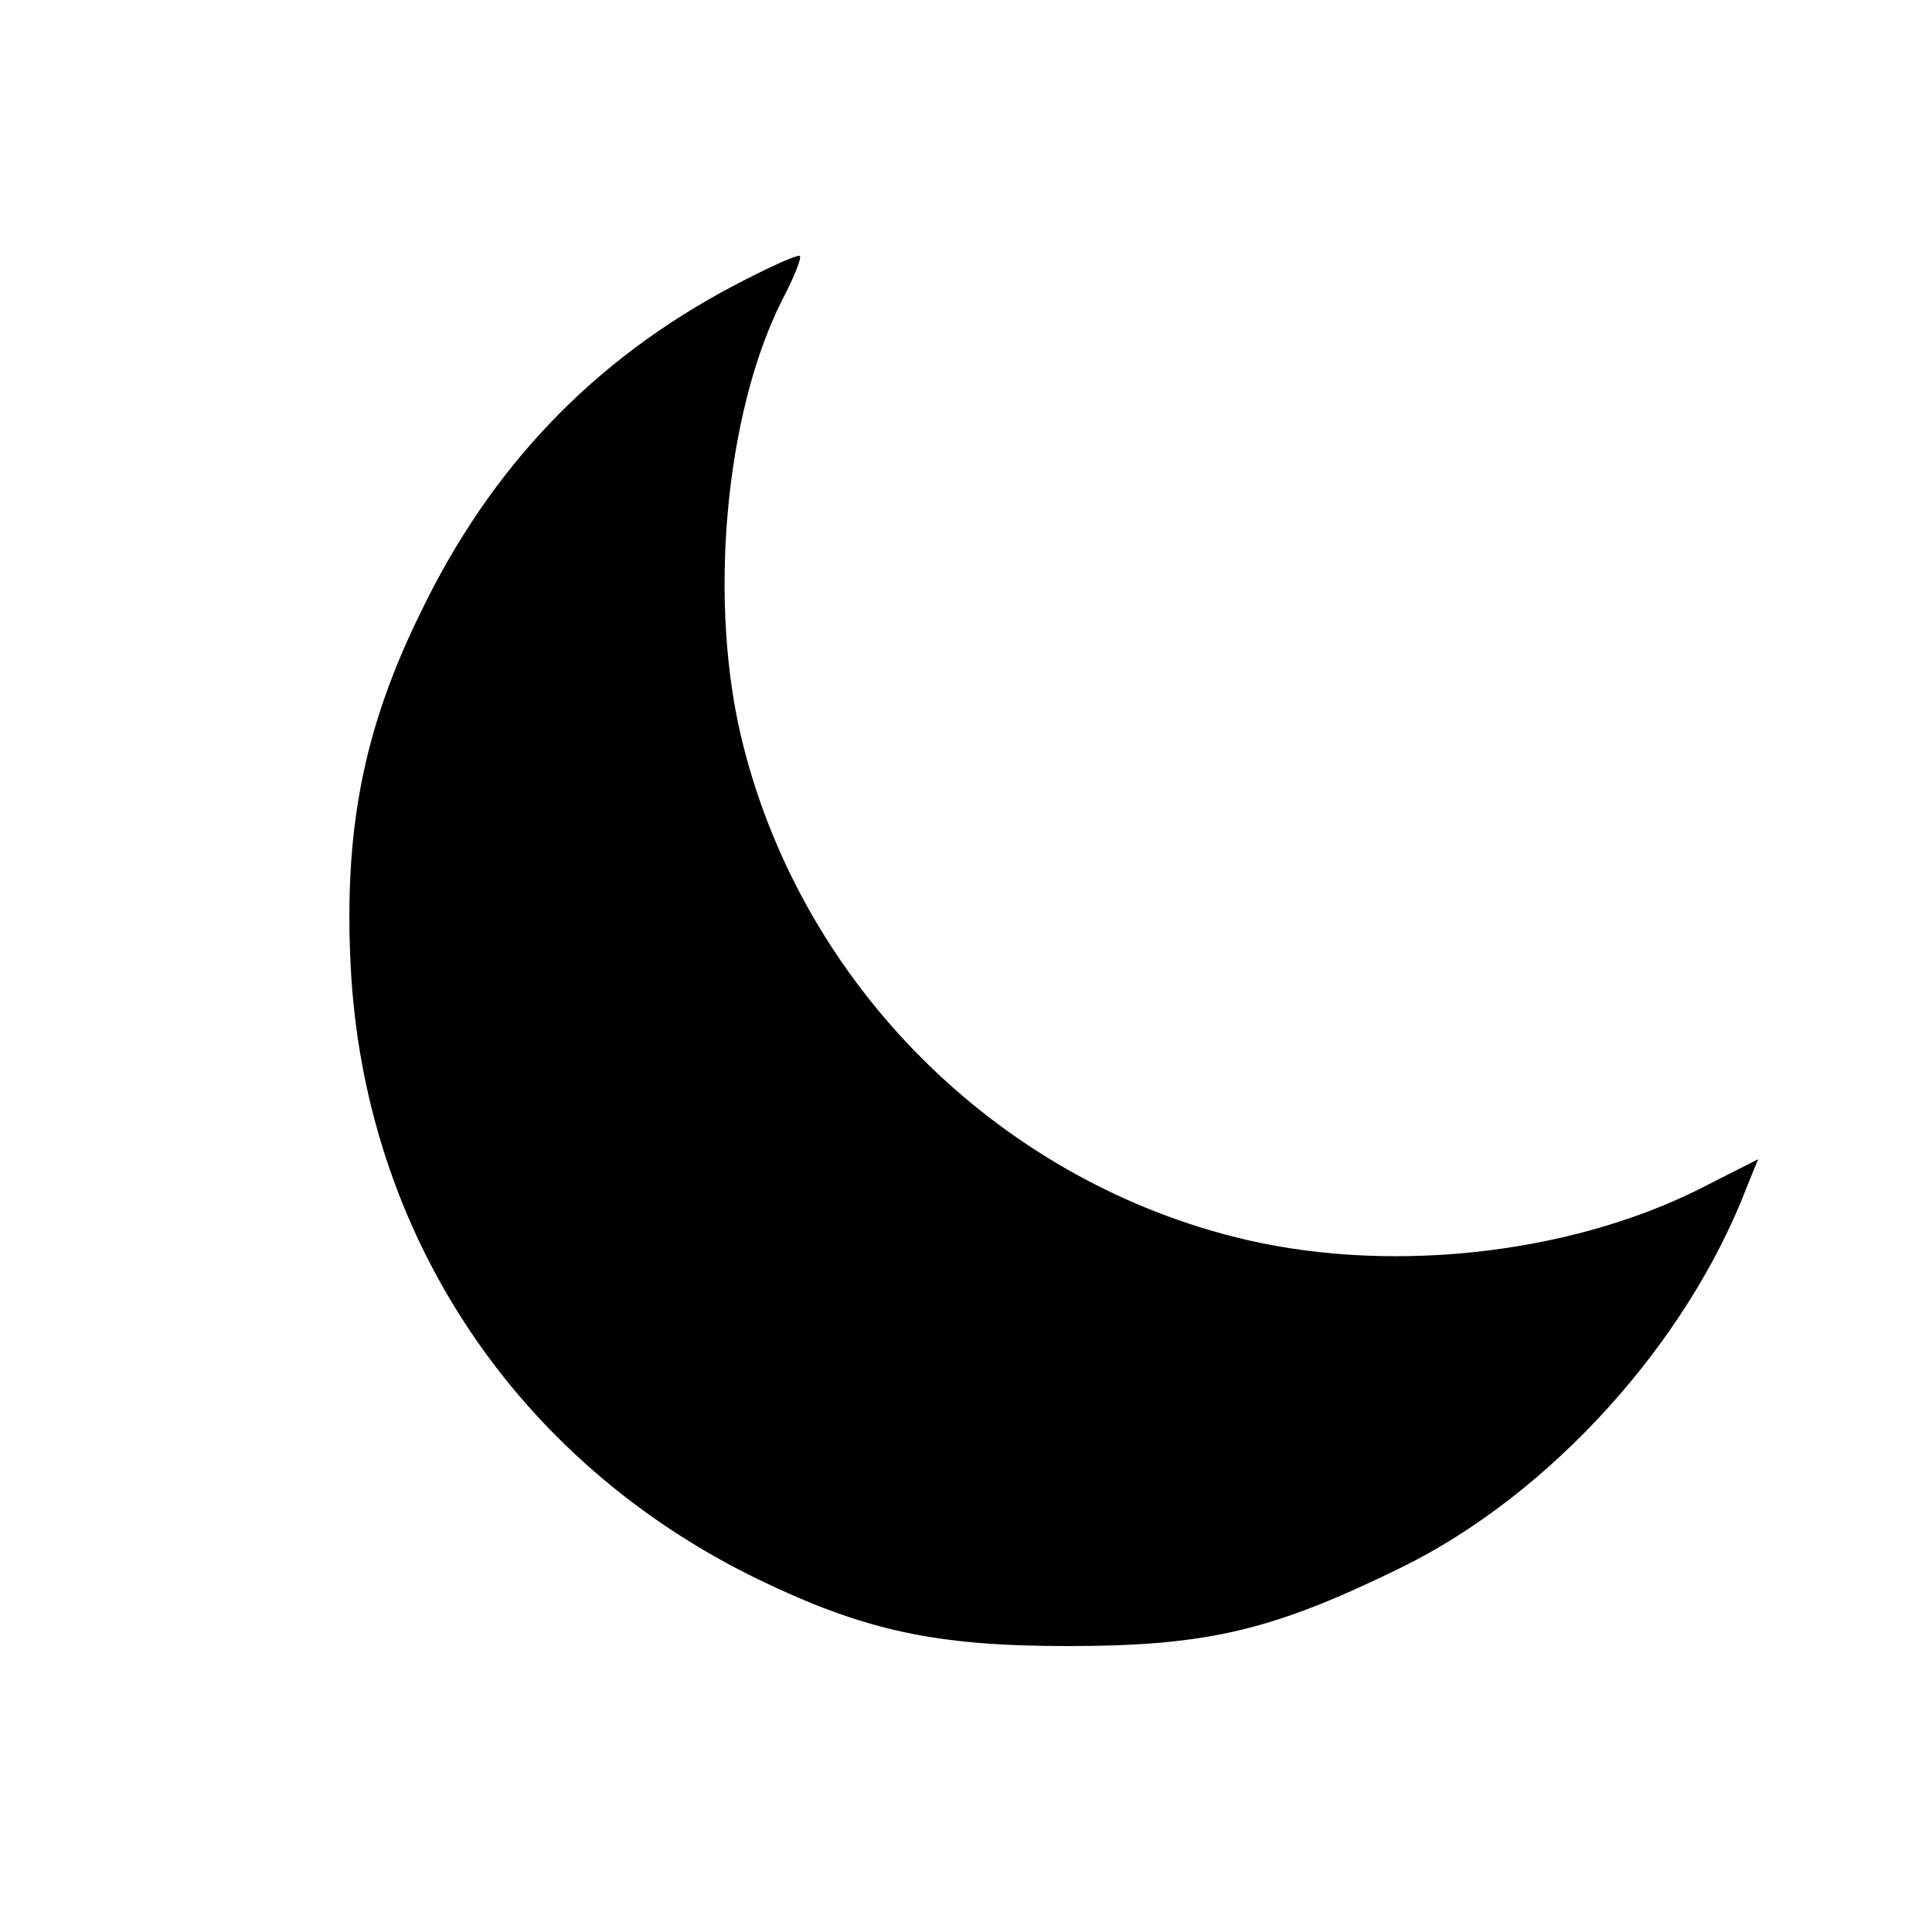 <?xml version="1.0" standalone="no"?>
<!DOCTYPE svg PUBLIC "-//W3C//DTD SVG 20010904//EN"
 "http://www.w3.org/TR/2001/REC-SVG-20010904/DTD/svg10.dtd">
<svg version="1.0" xmlns="http://www.w3.org/2000/svg"
 width="200pt" height="200pt" viewBox="0 0 200 200"
 preserveAspectRatio="xMidYMid meet">

<g transform="translate(0,200) scale(0.1,-0.1)"
fill="#000000" stroke="none">
<path d="M759 1704 c-144 -76 -251 -187 -324 -339 -59 -120 -79 -225 -72 -365
14 -277 171 -513 422 -635 110 -53 183 -69 320 -69 145 0 212 16 345 81 155
76 297 233 359 396 l11 27 -61 -31 c-138 -69 -328 -89 -483 -49 -246 63 -443
260 -506 506 -38 146 -20 346 40 464 12 23 20 43 18 45 -2 2 -33 -12 -69 -31z"/>
</g>
</svg>

